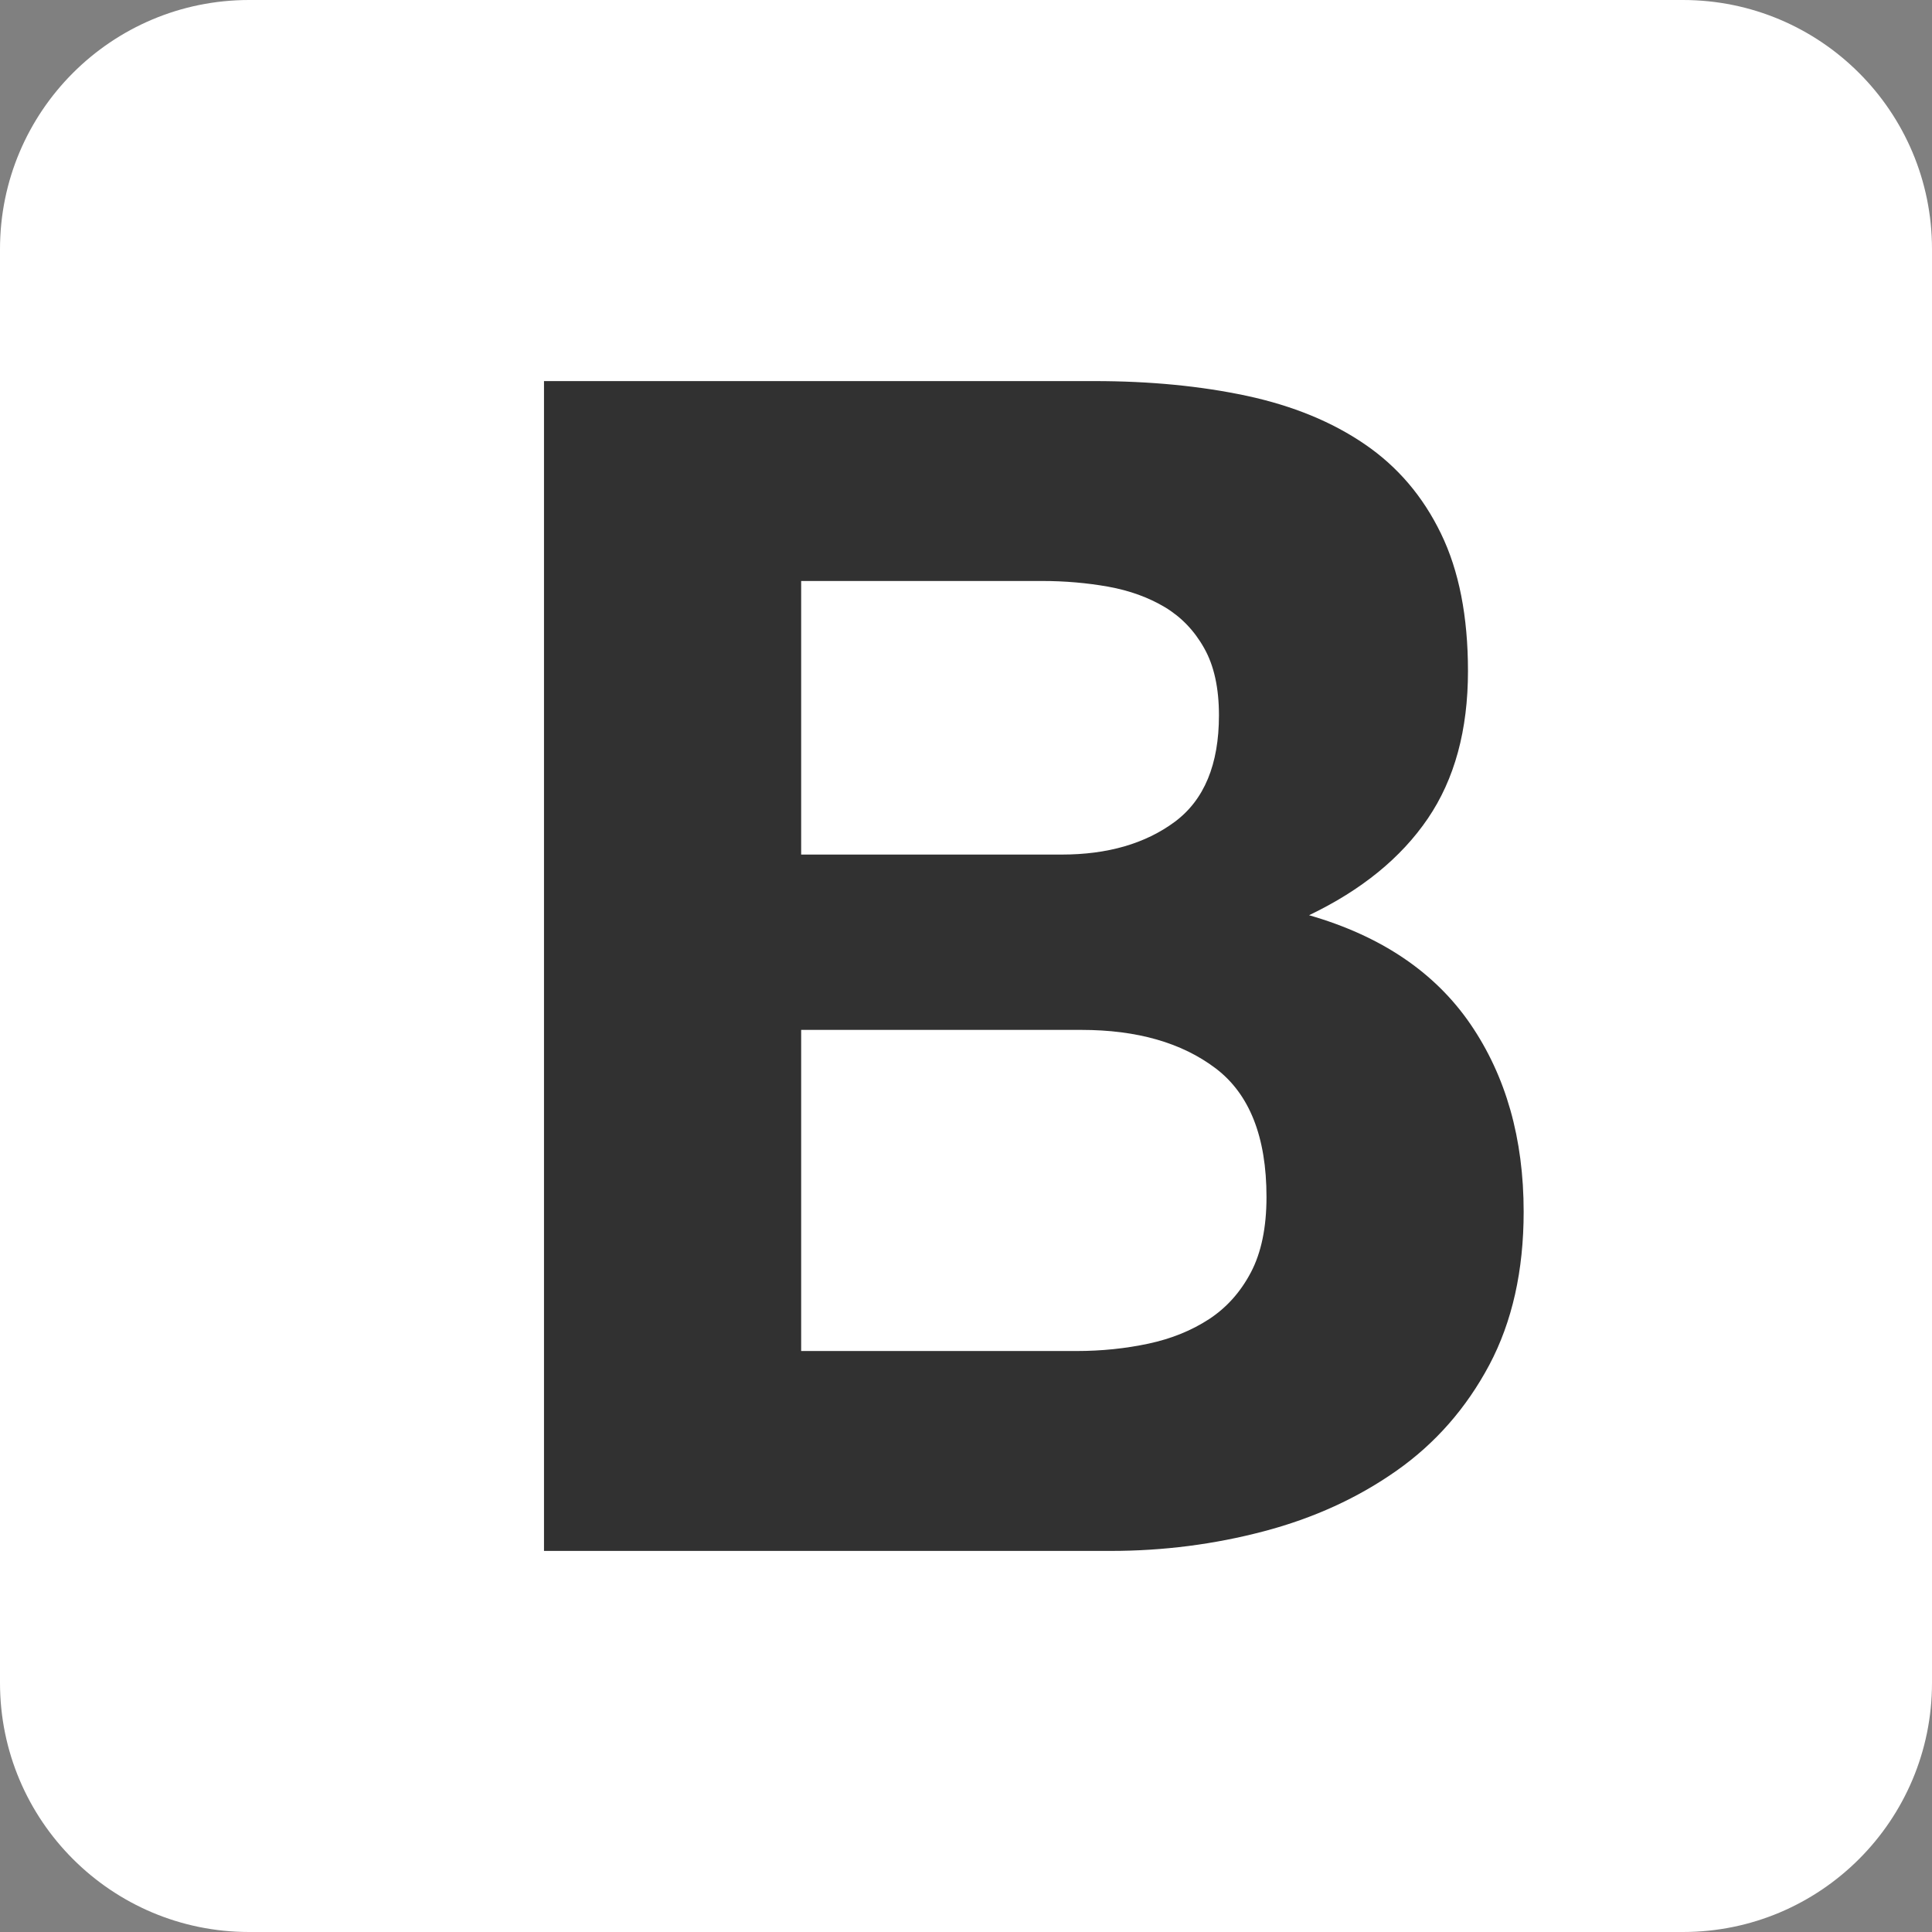 <svg width="28" height="28" viewBox="0 0 28 28" fill="none" xmlns="http://www.w3.org/2000/svg">
<rect x="0" y="0" width="28" height="28" fill="#808080" stroke="none"/>
<path d="M0 24.39C0 26.384 1.616 28 3.61 28H24.39C26.384 28 28 26.384 28 24.39V3.61C28 1.616 26.384 0 24.39 0H3.61C1.616 0 0 1.616 0 3.61V24.39Z" fill="white"/>
<path d="M11.611 12.385V8.42H15.102C15.434 8.42 15.755 8.448 16.063 8.503C16.372 8.559 16.645 8.658 16.883 8.8C17.12 8.943 17.31 9.14 17.452 9.394C17.595 9.647 17.666 9.971 17.666 10.367C17.666 11.079 17.452 11.594 17.025 11.911C16.598 12.227 16.051 12.385 15.387 12.385H11.611ZM7.884 5.523V22.477H16.099C16.859 22.477 17.599 22.382 18.319 22.192C19.039 22.002 19.68 21.709 20.242 21.313C20.804 20.917 21.251 20.407 21.584 19.782C21.916 19.156 22.082 18.416 22.082 17.562C22.082 16.501 21.825 15.595 21.311 14.843C20.796 14.091 20.017 13.565 18.972 13.264C19.732 12.9 20.305 12.433 20.693 11.863C21.081 11.293 21.275 10.581 21.275 9.726C21.275 8.935 21.145 8.27 20.883 7.732C20.622 7.193 20.254 6.762 19.779 6.438C19.304 6.113 18.735 5.88 18.07 5.737C17.405 5.595 16.669 5.523 15.861 5.523H7.884ZM11.611 19.58V14.926H15.671C16.479 14.926 17.128 15.112 17.619 15.484C18.109 15.856 18.355 16.477 18.355 17.348C18.355 17.791 18.279 18.155 18.129 18.44C17.979 18.725 17.777 18.951 17.524 19.117C17.27 19.283 16.977 19.402 16.645 19.473C16.313 19.544 15.964 19.58 15.6 19.58H11.611Z" fill="#313131"/>
</svg>
